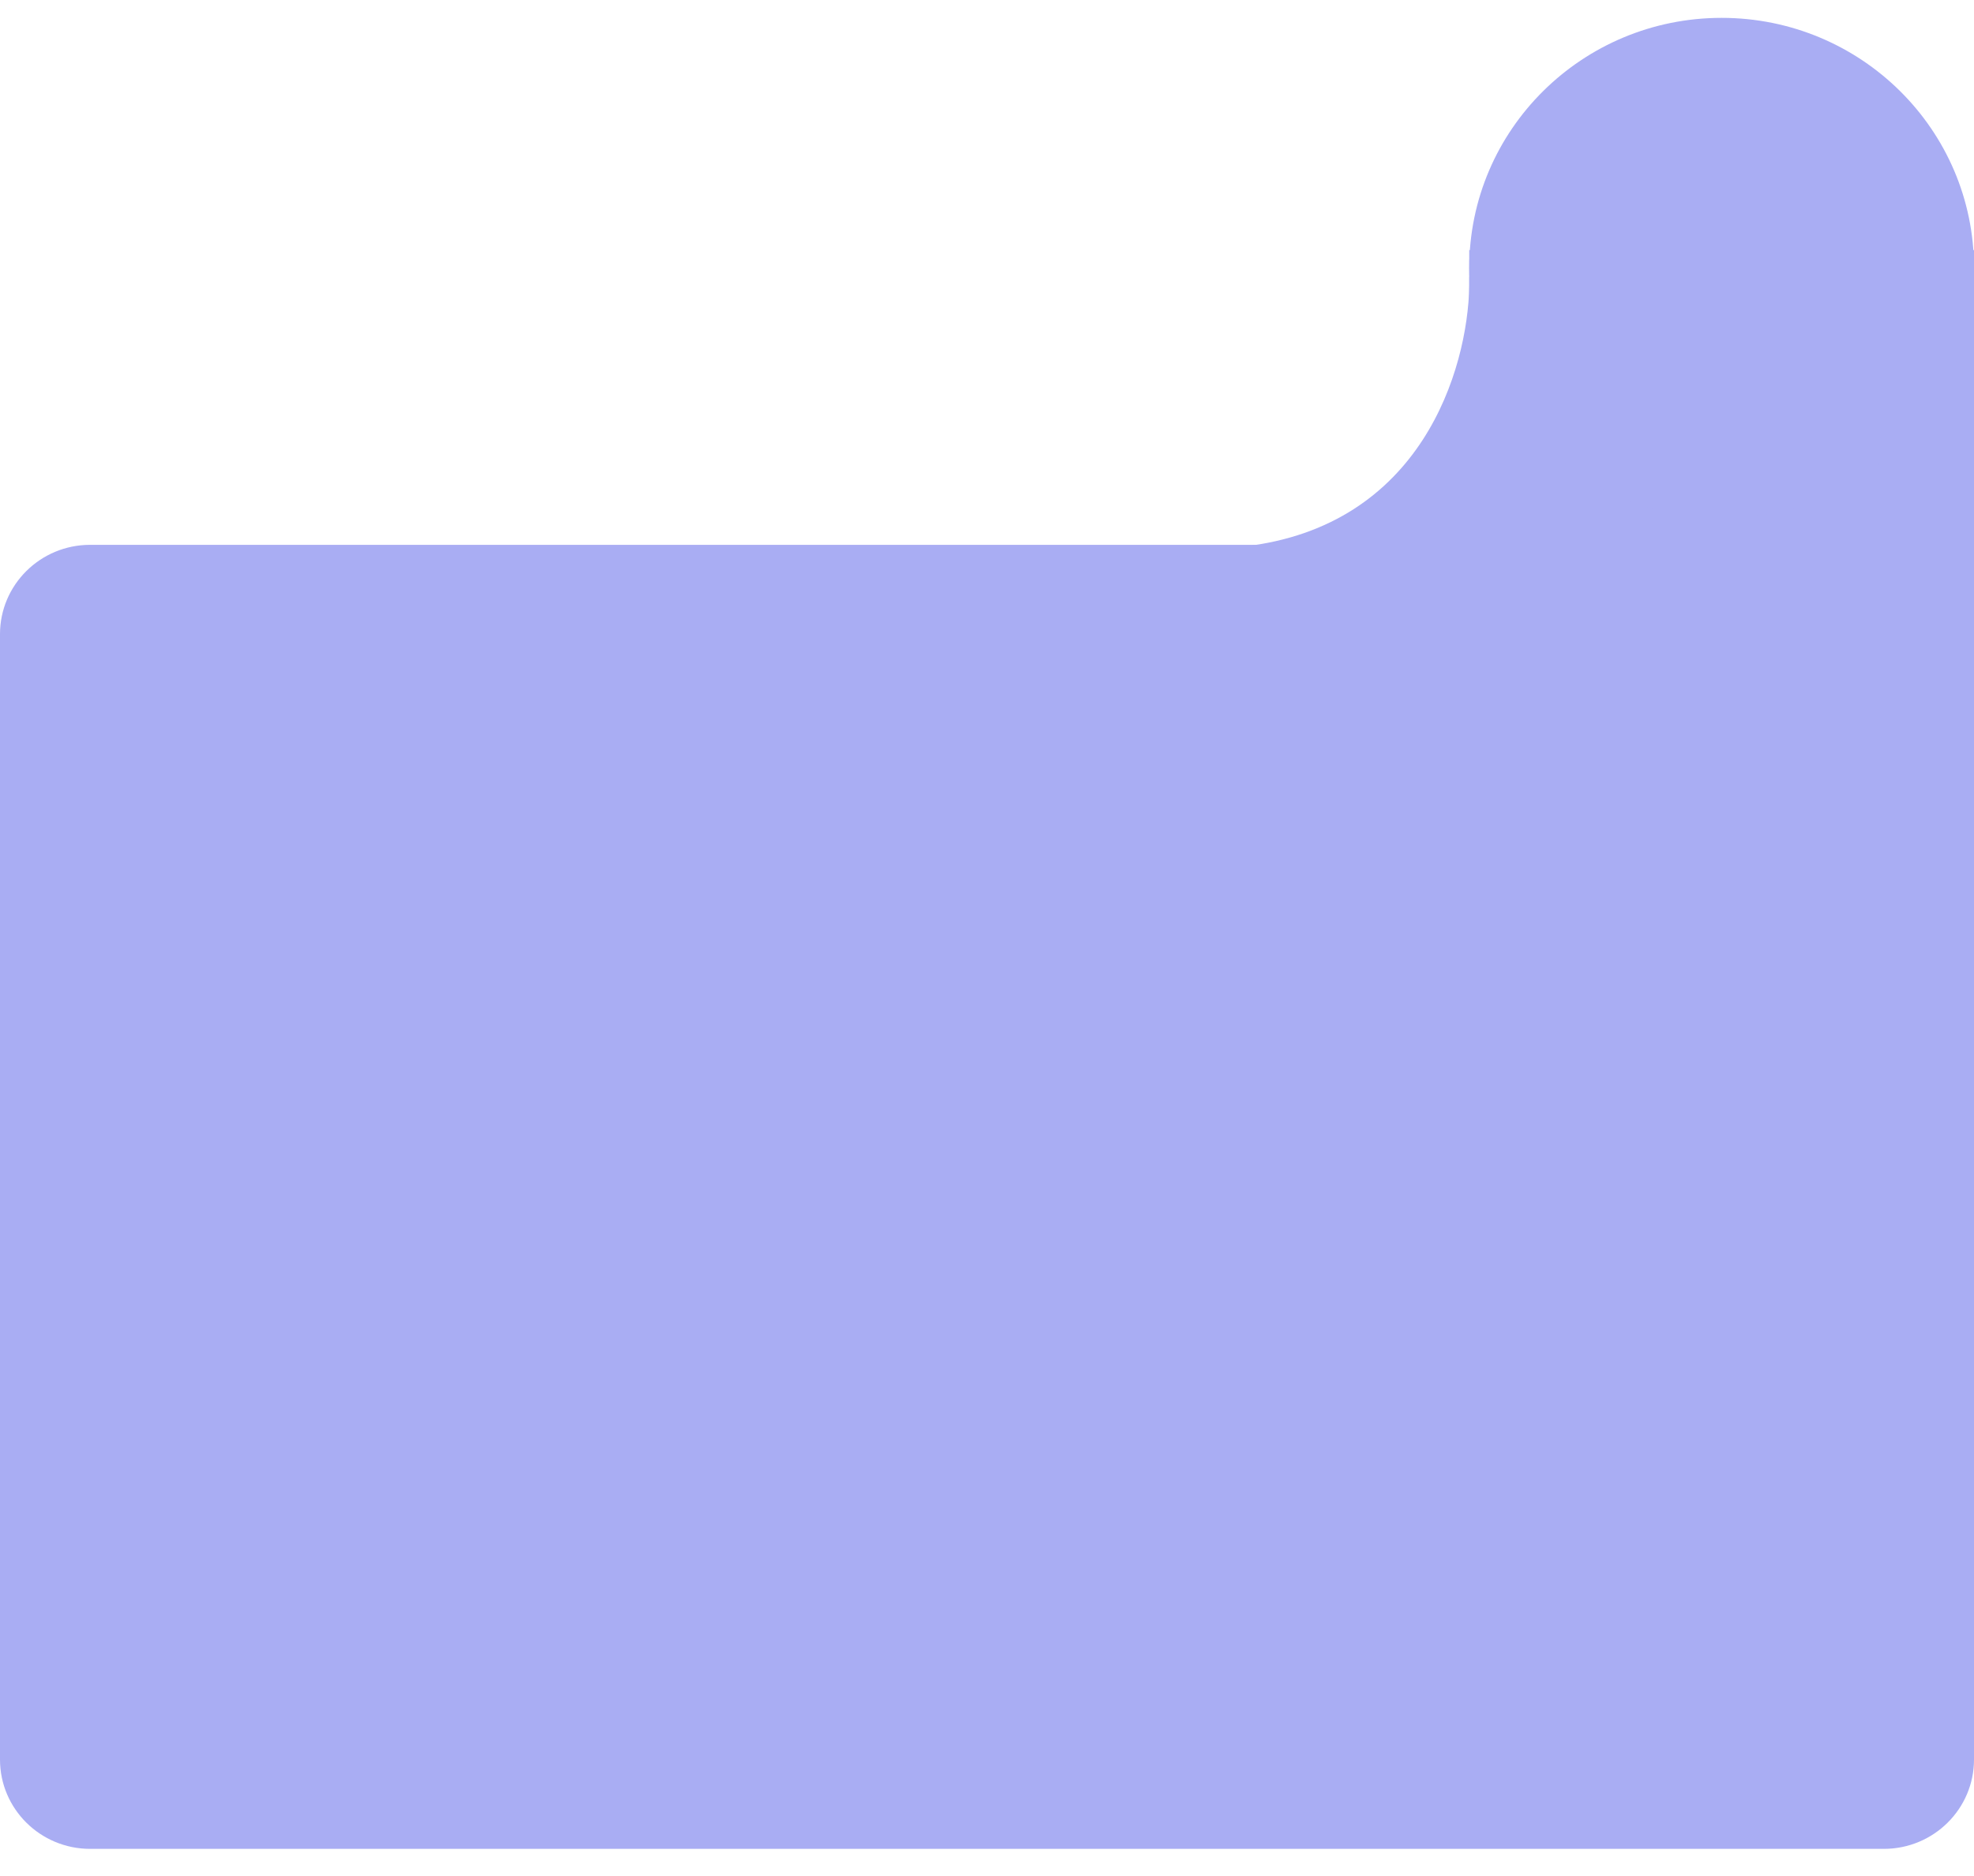 <svg width="221" height="210" viewBox="0 0 221 210" fill="none" xmlns="http://www.w3.org/2000/svg">
<g filter="url(#filter0_d_649_965)">
<path d="M164.489 24H221V73H164.489V24Z" fill="#A9ADF3"/>
<path d="M0 67C0 61.477 4.518 57 10.091 57H210.909C216.482 57 221 61.477 221 67V193C221 198.523 216.482 203 210.909 203H10.091C4.518 203 0 198.523 0 193V67Z" fill="#A9ADF3"/>
<path d="M221 26C221 41.464 208.349 54 192.744 54C177.139 54 164.489 41.464 164.489 26C164.489 10.536 177.139 -2 192.744 -2C208.349 -2 221 10.536 221 26Z" fill="#A9ADF3"/>
<path d="M164.995 27C165.001 27.317 165.002 27.646 164.995 27.986V57.688C147.673 58.678 118.278 60.064 139.28 57.688C159.559 55.394 164.819 37.53 164.995 27.986V27Z" fill="#A9ADF3" stroke="#A9ADF3"/>
</g>
<defs>
<filter id="filter0_d_649_965" x="-4" y="-2" width="229" height="220" filterUnits="userSpaceOnUse" color-interpolation-filters="sRGB">
<feFlood flood-opacity="0" result="BackgroundImageFix"/>
<feColorMatrix in="SourceAlpha" type="matrix" values="0 0 0 0 0 0 0 0 0 0 0 0 0 0 0 0 0 0 127 0" result="hardAlpha"/>
<feOffset dy="4"/>
<feGaussianBlur stdDeviation="2"/>
<feColorMatrix type="matrix" values="0 0 0 0 0 0 0 0 0 0 0 0 0 0 0 0 0 0 0.25 0"/>
<feBlend mode="normal" in2="BackgroundImageFix" result="effect1_dropShadow_649_965"/>
<feBlend mode="normal" in="SourceGraphic" in2="effect1_dropShadow_649_965" result="shape"/>
</filter>
</defs>
</svg>

